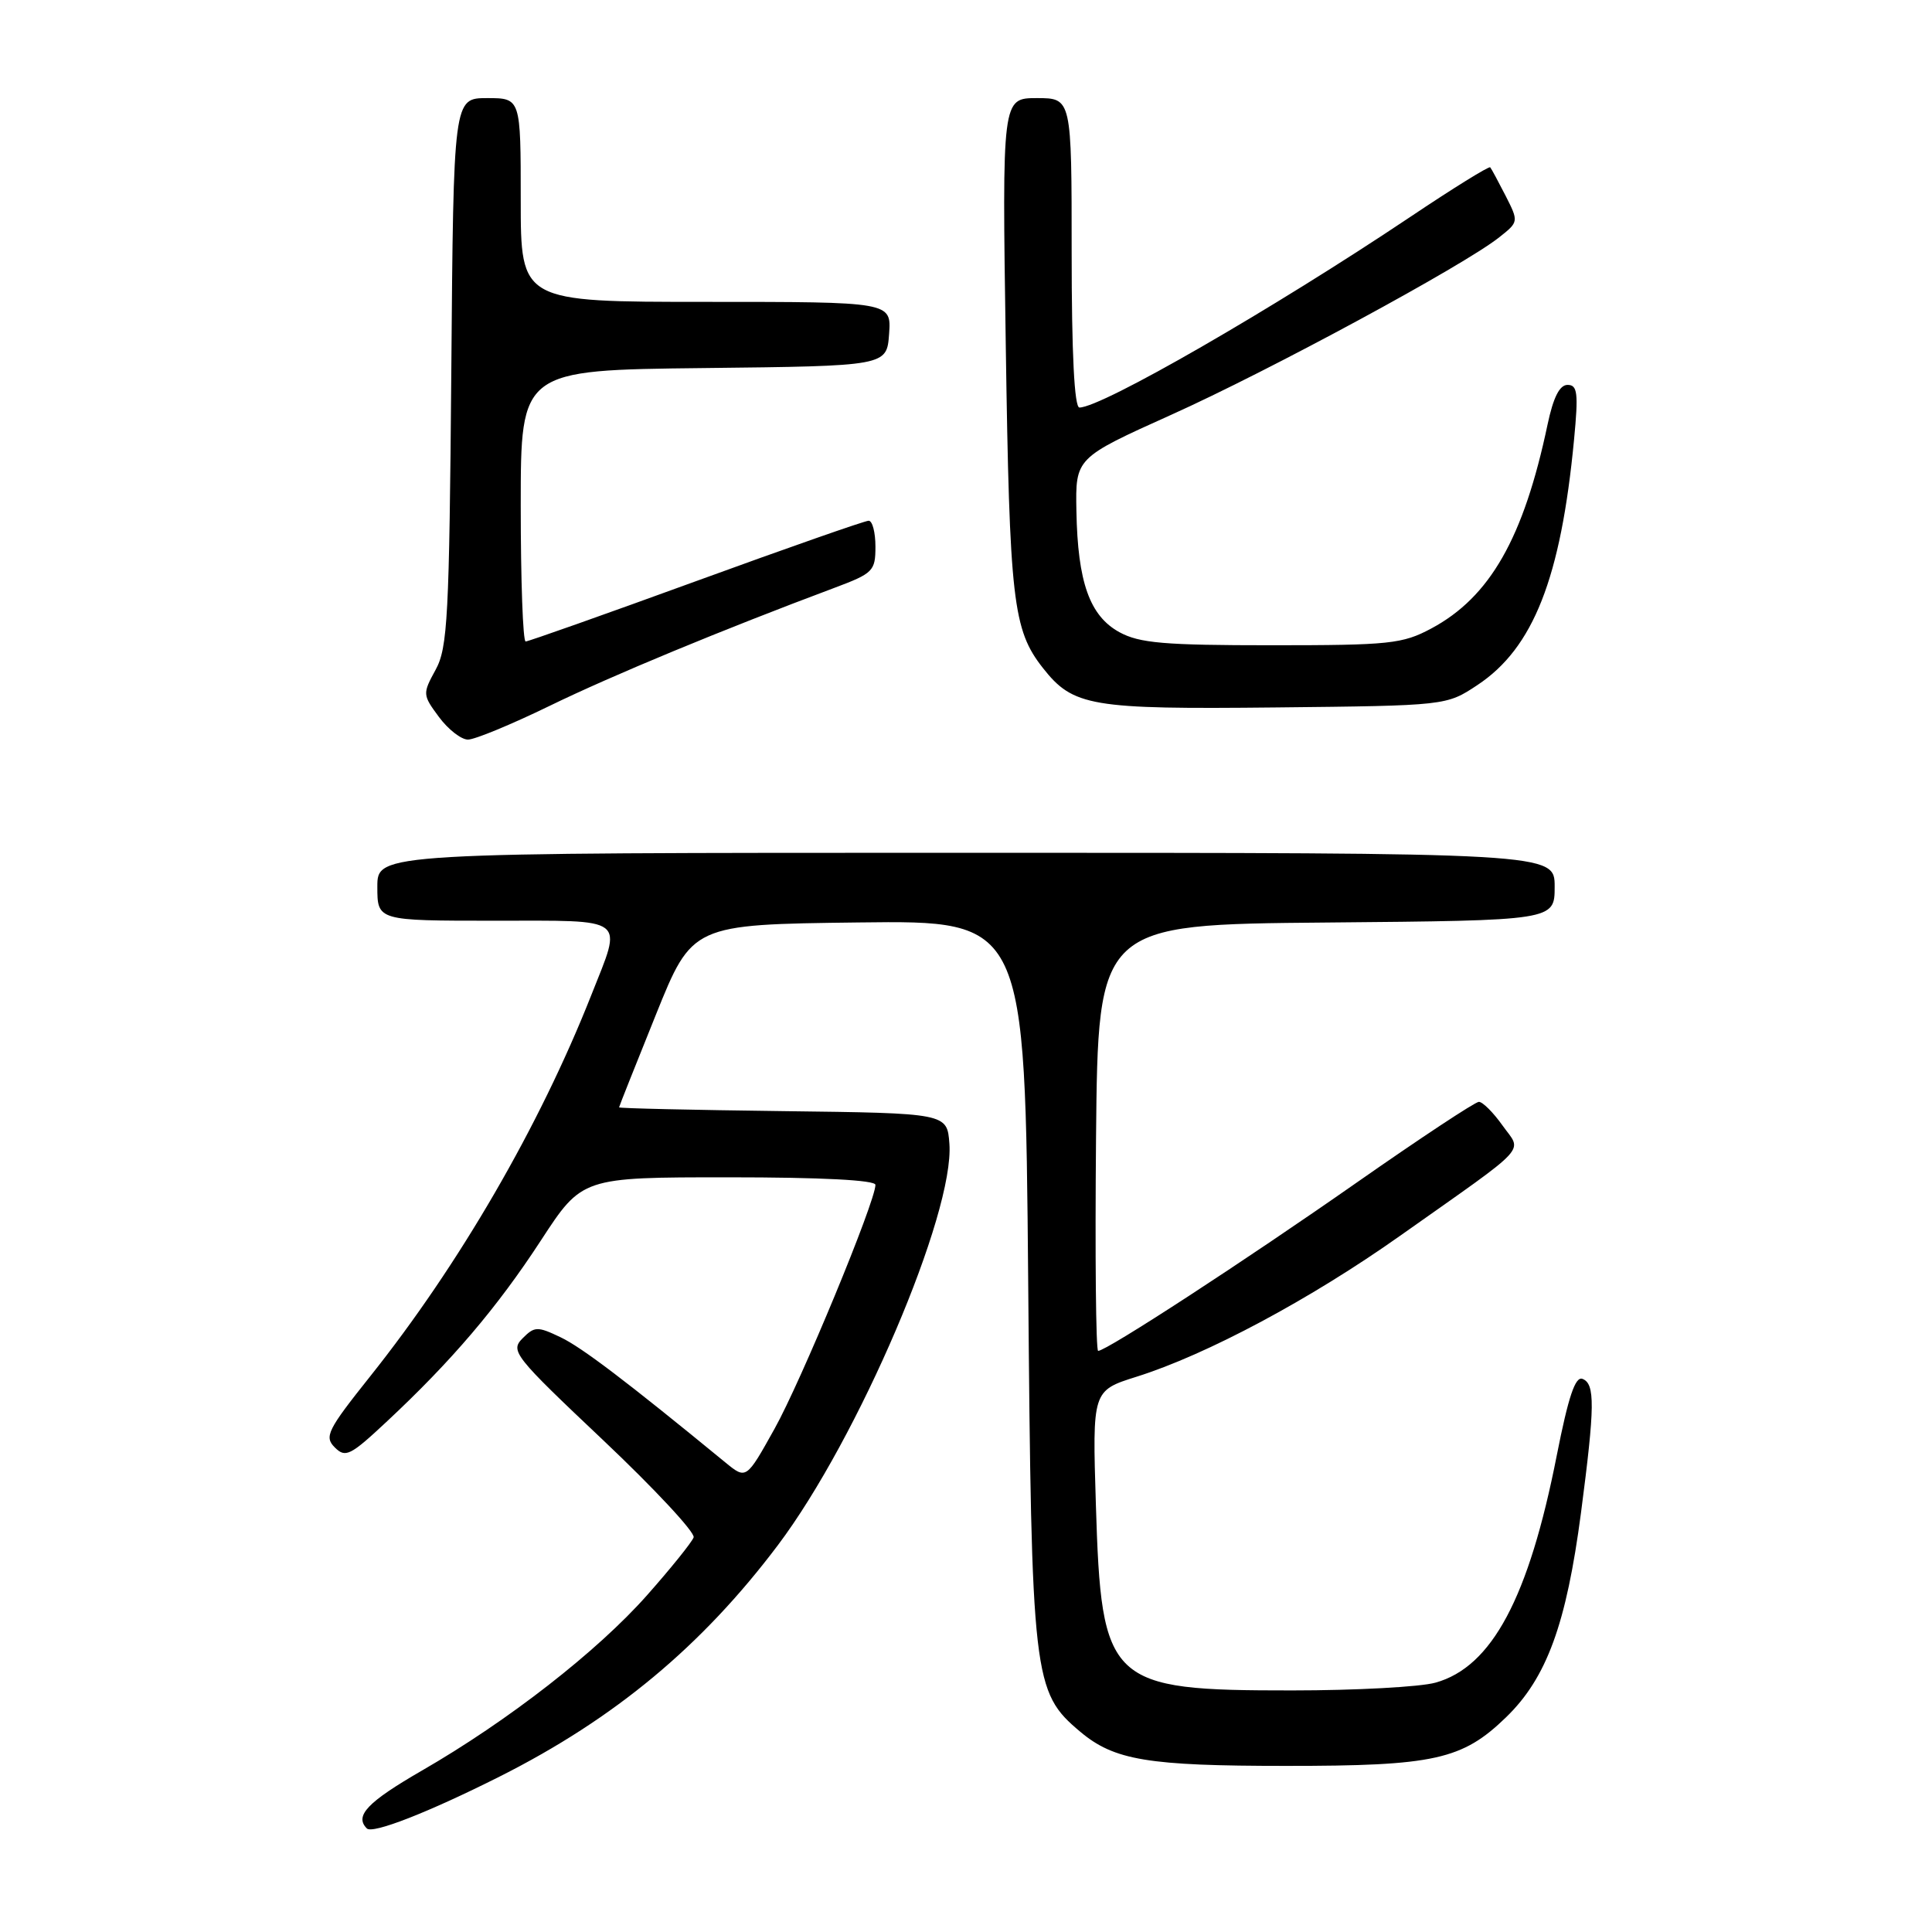 <?xml version="1.0" encoding="UTF-8" standalone="no"?>
<!DOCTYPE svg PUBLIC "-//W3C//DTD SVG 1.1//EN" "http://www.w3.org/Graphics/SVG/1.1/DTD/svg11.dtd" >
<svg xmlns="http://www.w3.org/2000/svg" xmlns:xlink="http://www.w3.org/1999/xlink" version="1.1" viewBox="0 0 256 256">
 <g >
 <path fill="currentColor"
d=" M 66.23 235.39 C 81.44 227.73 92.99 218.13 103.07 204.75 C 113.72 190.61 126.48 160.76 125.80 151.55 C 125.50 147.50 125.50 147.50 103.75 147.23 C 91.79 147.08 82.01 146.86 82.03 146.73 C 82.04 146.60 84.23 141.10 86.89 134.50 C 91.72 122.50 91.72 122.50 113.78 122.23 C 135.83 121.96 135.83 121.96 136.24 169.73 C 136.68 222.50 136.88 224.20 143.12 229.45 C 147.63 233.25 152.09 233.99 170.38 233.99 C 190.05 234.00 193.76 233.18 199.58 227.53 C 204.95 222.32 207.55 215.19 209.49 200.45 C 211.34 186.31 211.37 183.36 209.69 182.71 C 208.73 182.34 207.82 185.06 206.28 192.85 C 202.57 211.73 197.68 220.88 190.21 222.96 C 188.17 223.53 179.62 223.99 171.22 223.99 C 146.84 224.00 145.94 223.15 145.21 199.38 C 144.74 184.27 144.74 184.27 150.61 182.42 C 159.89 179.50 173.63 172.16 185.53 163.74 C 203.02 151.38 201.70 152.80 199.09 149.13 C 197.87 147.41 196.46 146.00 195.96 146.00 C 195.47 146.00 188.19 150.81 179.78 156.69 C 164.94 167.07 146.62 179.00 145.51 179.00 C 145.21 179.00 145.09 166.29 145.23 150.75 C 145.50 122.50 145.50 122.50 175.75 122.24 C 206.00 121.97 206.00 121.97 206.00 117.49 C 206.00 113.00 206.00 113.00 128.00 113.00 C 50.00 113.00 50.00 113.00 50.00 117.50 C 50.00 122.00 50.00 122.00 65.50 122.00 C 83.34 122.00 82.50 121.36 78.36 131.83 C 71.48 149.25 60.85 167.57 49.06 182.36 C 43.38 189.49 42.94 190.37 44.36 191.79 C 45.77 193.20 46.41 192.89 51.19 188.42 C 59.84 180.35 65.89 173.24 71.67 164.37 C 77.13 156.00 77.13 156.00 96.56 156.00 C 108.84 156.00 116.00 156.37 116.00 157.00 C 116.00 159.21 106.13 183.07 102.62 189.34 C 98.88 196.05 98.88 196.05 96.10 193.77 C 83.06 183.07 77.09 178.53 74.27 177.19 C 71.21 175.73 70.83 175.74 69.23 177.35 C 67.59 179.01 68.13 179.69 79.91 190.82 C 86.73 197.27 92.13 203.07 91.91 203.71 C 91.68 204.35 88.91 207.79 85.75 211.36 C 79.16 218.81 67.31 228.04 55.89 234.62 C 48.68 238.79 46.94 240.61 48.61 242.28 C 49.37 243.04 56.77 240.15 66.23 235.39 Z  M 72.81 93.54 C 81.08 89.51 95.74 83.44 110.52 77.91 C 115.70 75.97 116.00 75.67 116.00 72.43 C 116.00 70.54 115.60 69.00 115.10 69.00 C 114.61 69.00 104.32 72.60 92.25 77.00 C 80.17 81.40 70.00 85.00 69.65 85.00 C 69.29 85.00 69.00 76.91 69.00 67.02 C 69.00 49.04 69.00 49.04 93.25 48.77 C 117.50 48.50 117.50 48.50 117.81 44.25 C 118.11 40.00 118.11 40.00 93.56 40.00 C 69.00 40.00 69.00 40.00 69.00 26.50 C 69.00 13.00 69.00 13.00 64.55 13.00 C 60.09 13.00 60.09 13.00 59.80 49.25 C 59.53 81.75 59.32 85.84 57.72 88.75 C 55.98 91.93 55.99 92.07 58.16 95.00 C 59.38 96.65 61.11 98.00 62.01 98.00 C 62.91 98.00 67.77 95.99 72.81 93.54 Z  M 195.77 90.77 C 203.17 85.87 206.82 76.61 208.57 58.25 C 209.16 52.08 209.03 51.00 207.71 51.00 C 206.65 51.00 205.82 52.66 205.06 56.25 C 201.89 71.30 197.43 79.12 189.65 83.28 C 185.83 85.32 184.15 85.50 168.50 85.50 C 154.26 85.50 150.99 85.22 148.33 83.77 C 144.39 81.61 142.80 77.15 142.63 67.71 C 142.50 60.68 142.50 60.68 155.20 54.96 C 168.15 49.14 193.99 35.16 198.66 31.44 C 201.24 29.40 201.24 29.37 199.50 25.94 C 198.53 24.05 197.62 22.35 197.46 22.17 C 197.30 21.99 192.52 24.95 186.84 28.76 C 168.65 40.94 145.98 54.00 143.03 54.00 C 142.36 54.00 142.00 46.88 142.00 33.50 C 142.00 13.00 142.00 13.00 137.39 13.00 C 132.78 13.00 132.78 13.00 133.27 45.75 C 133.77 79.62 134.21 83.45 138.18 88.50 C 142.20 93.61 144.49 94.00 169.08 93.74 C 191.65 93.50 191.65 93.50 195.77 90.77 Z "/>
</g>
</svg>